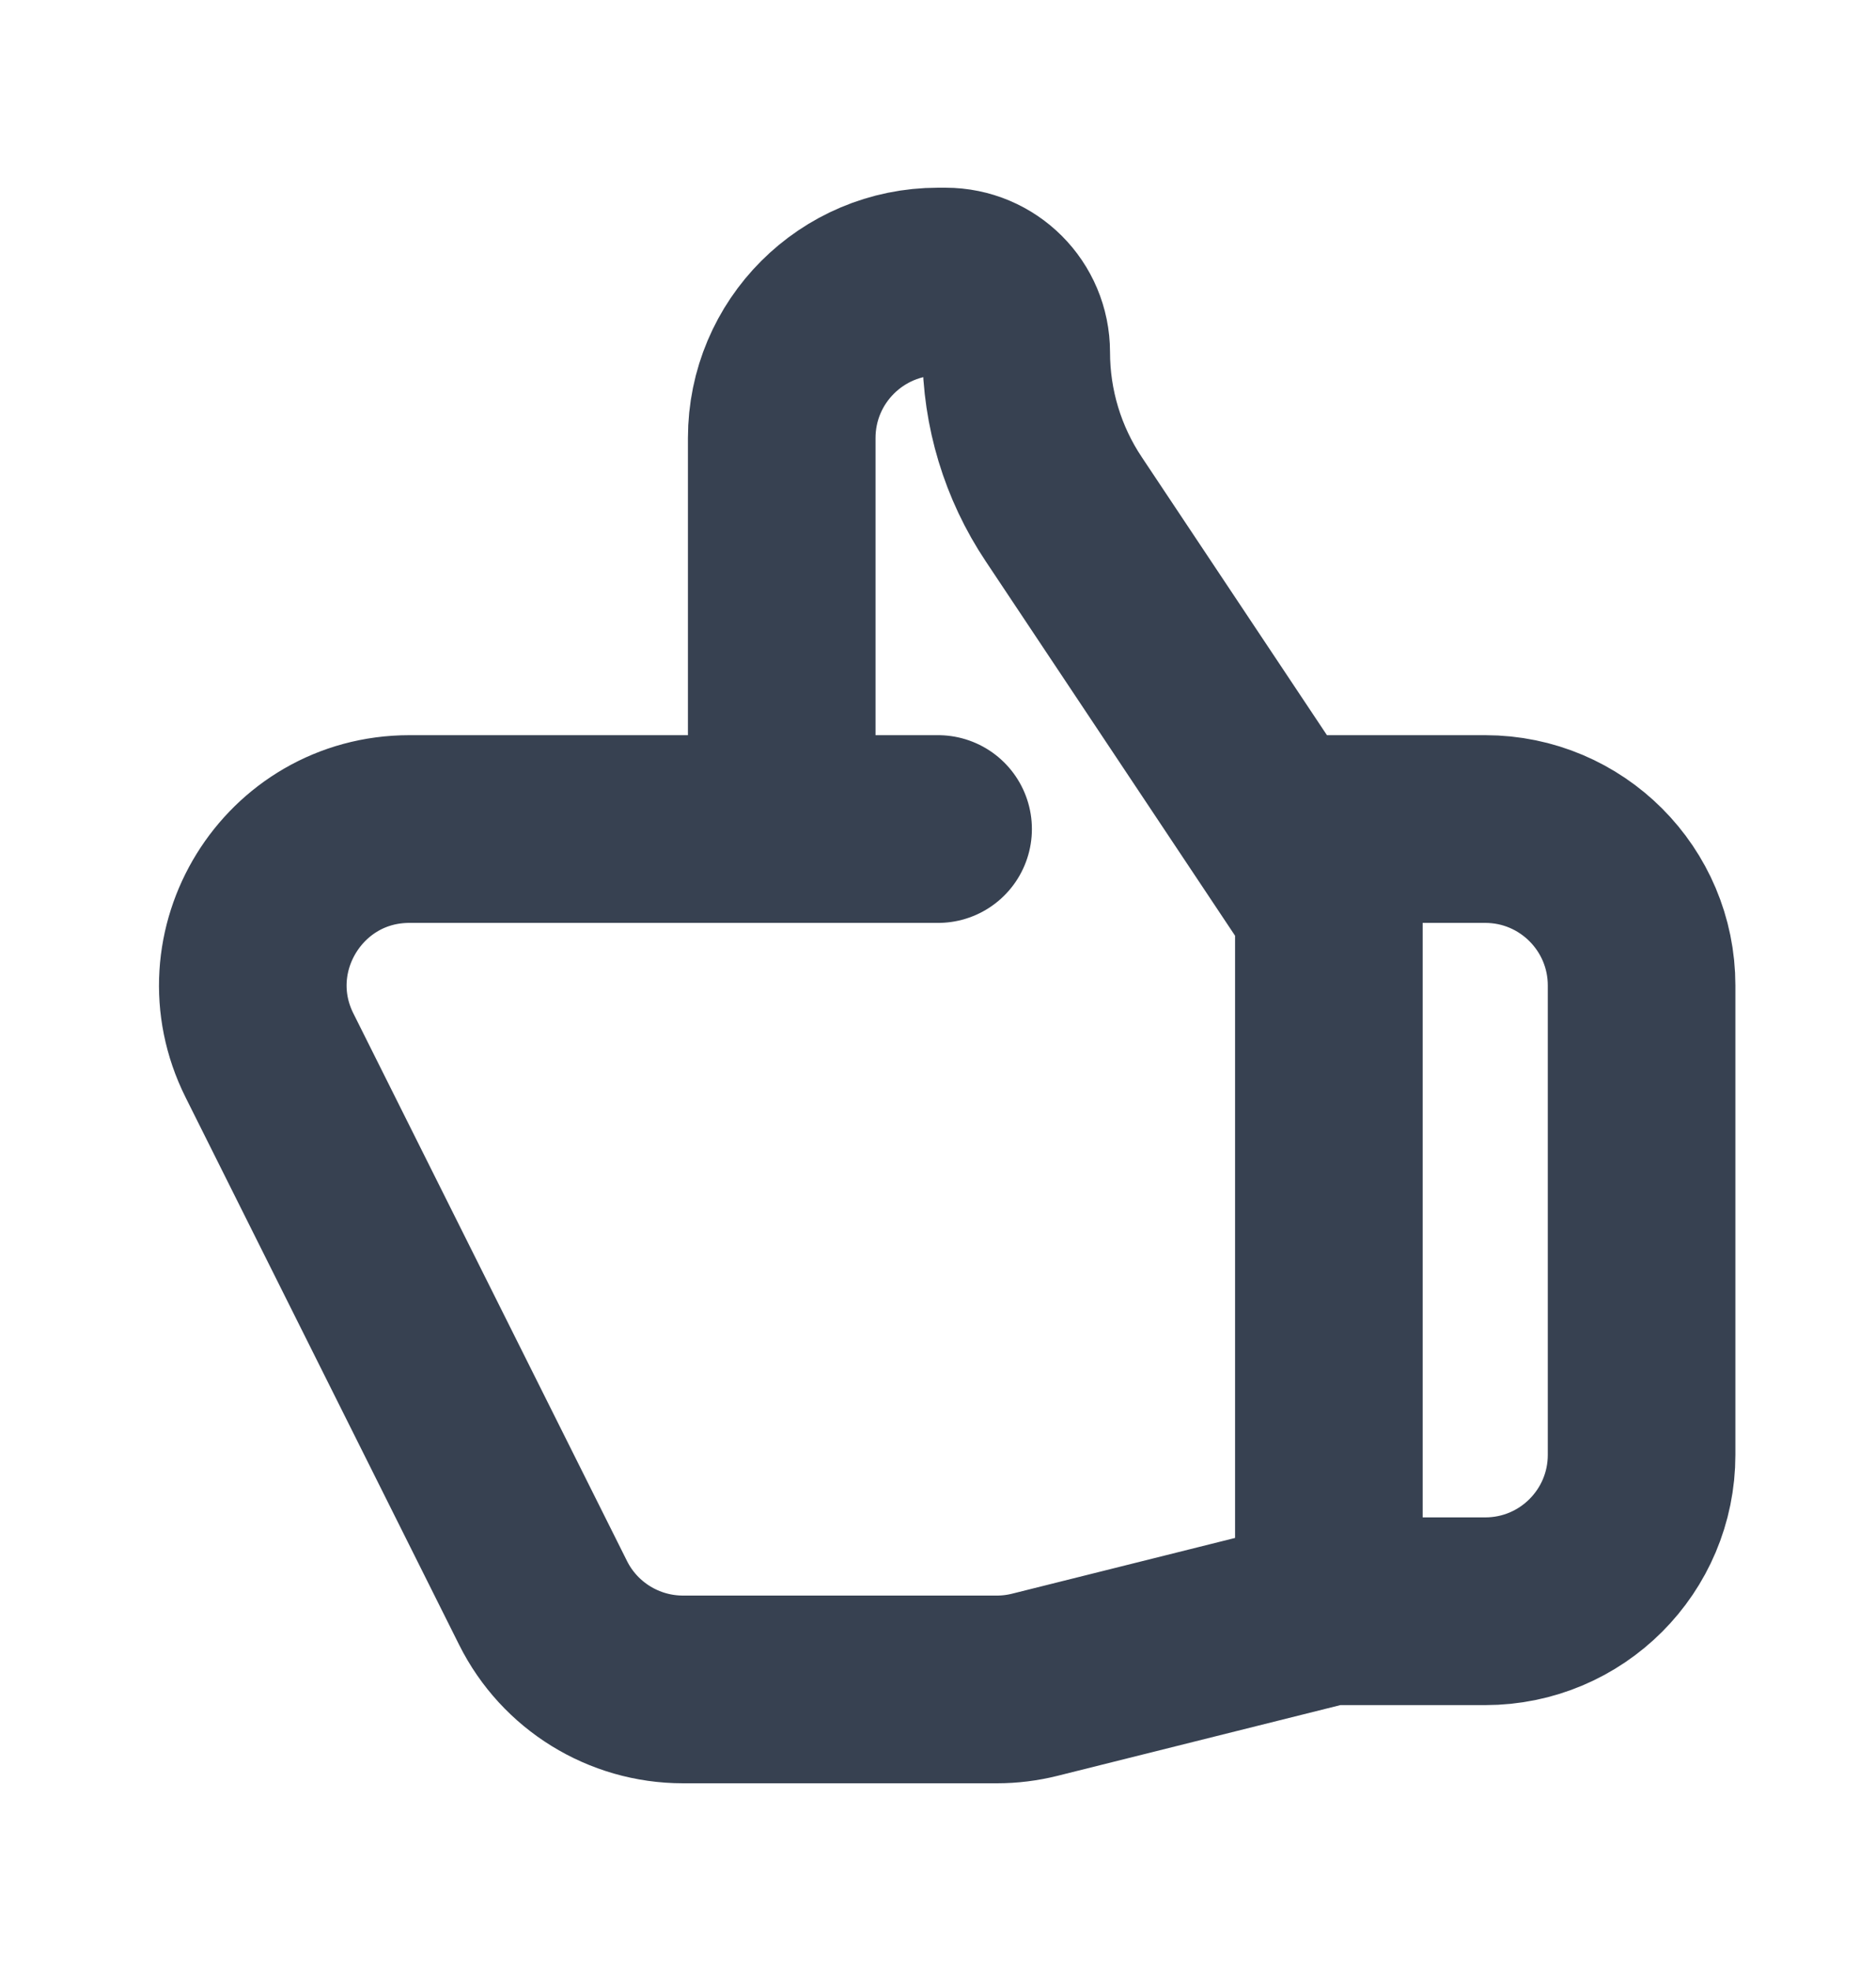 <svg width="20" height="21" viewBox="0 0 20 21" fill="none" xmlns="http://www.w3.org/2000/svg">
<path d="M8.334 8.833H4.364C3.125 8.833 2.319 10.137 2.873 11.245L5.79 17.079C6.072 17.643 6.65 18 7.281 18H10.629C10.765 18 10.901 17.983 11.033 17.95L14.167 17.167M8.334 8.833V4.667C8.334 3.746 9.08 3 10.001 3H10.08C10.497 3 10.834 3.337 10.834 3.754C10.834 4.349 11.01 4.931 11.341 5.426L14.167 9.667V17.167M8.334 8.833H10.001M14.167 17.167H15.834C16.755 17.167 17.501 16.421 17.501 15.5V10.5C17.501 9.58 16.755 8.833 15.834 8.833H13.751" stroke="#374151" stroke-width="2" stroke-linecap="round" stroke-linejoin="round"/>
</svg>
